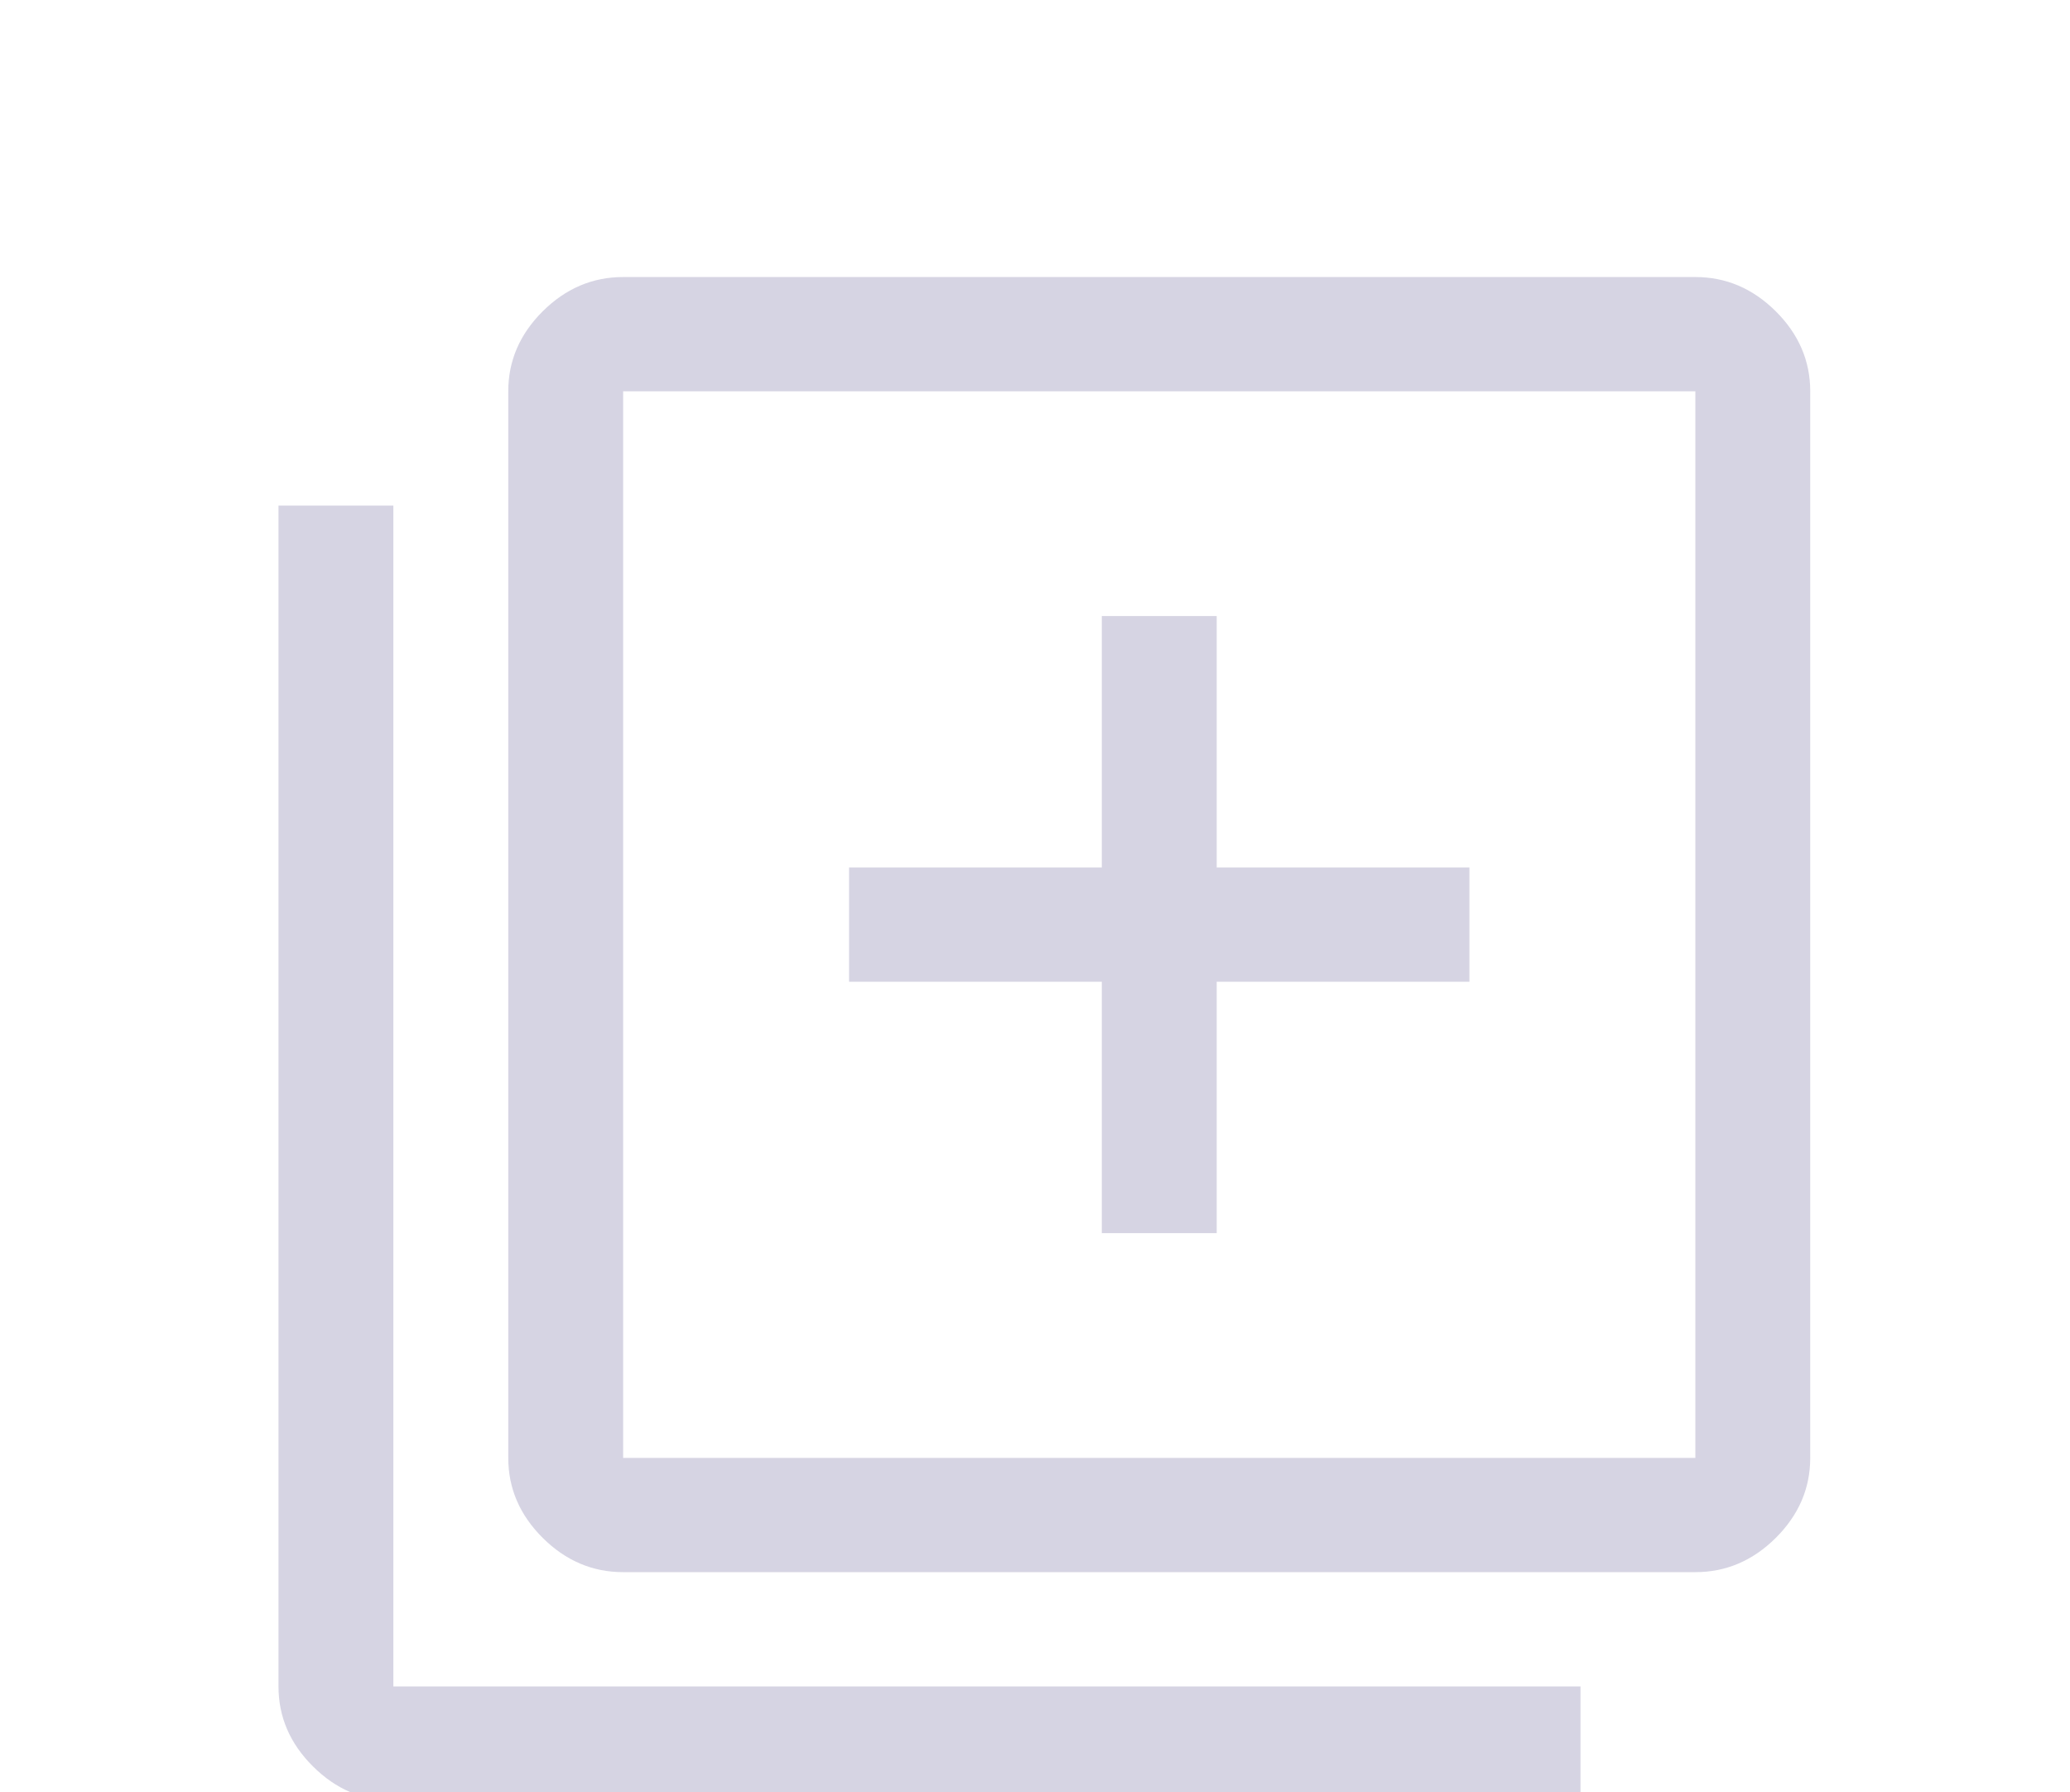 <svg width="67" height="58" viewBox="0 0 67 58" fill="none" xmlns="http://www.w3.org/2000/svg">
<g clip-path="url(#clip0_53_71)">
<path d="M35.662 39.908H39.381V31.772H47.561V28.074H39.381V19.938H35.662V28.074H27.482V31.772H35.662V39.908ZM20.169 50.88C19.178 50.88 18.31 50.51 17.566 49.771C16.823 49.031 16.451 48.168 16.451 47.182V12.664C16.451 11.678 16.823 10.815 17.566 10.075C18.31 9.336 19.178 8.966 20.169 8.966H54.874C55.865 8.966 56.733 9.336 57.477 10.075C58.22 10.815 58.592 11.678 58.592 12.664V47.182C58.592 48.168 58.22 49.031 57.477 49.771C56.733 50.51 55.865 50.88 54.874 50.88H20.169ZM20.169 47.182H54.874V12.664H20.169V47.182ZM12.732 58.277C11.741 58.277 10.873 57.907 10.13 57.167C9.386 56.428 9.014 55.565 9.014 54.579V16.362H12.732V54.579H51.156V58.277H12.732Z" fill="#BAB8D0" fill-opacity="0.6"/>
</g>
<defs>
<clipPath id="clip0_53_71">
<rect width="67" height="58" fill="white"/>
</clipPath>
</defs>
</svg>
